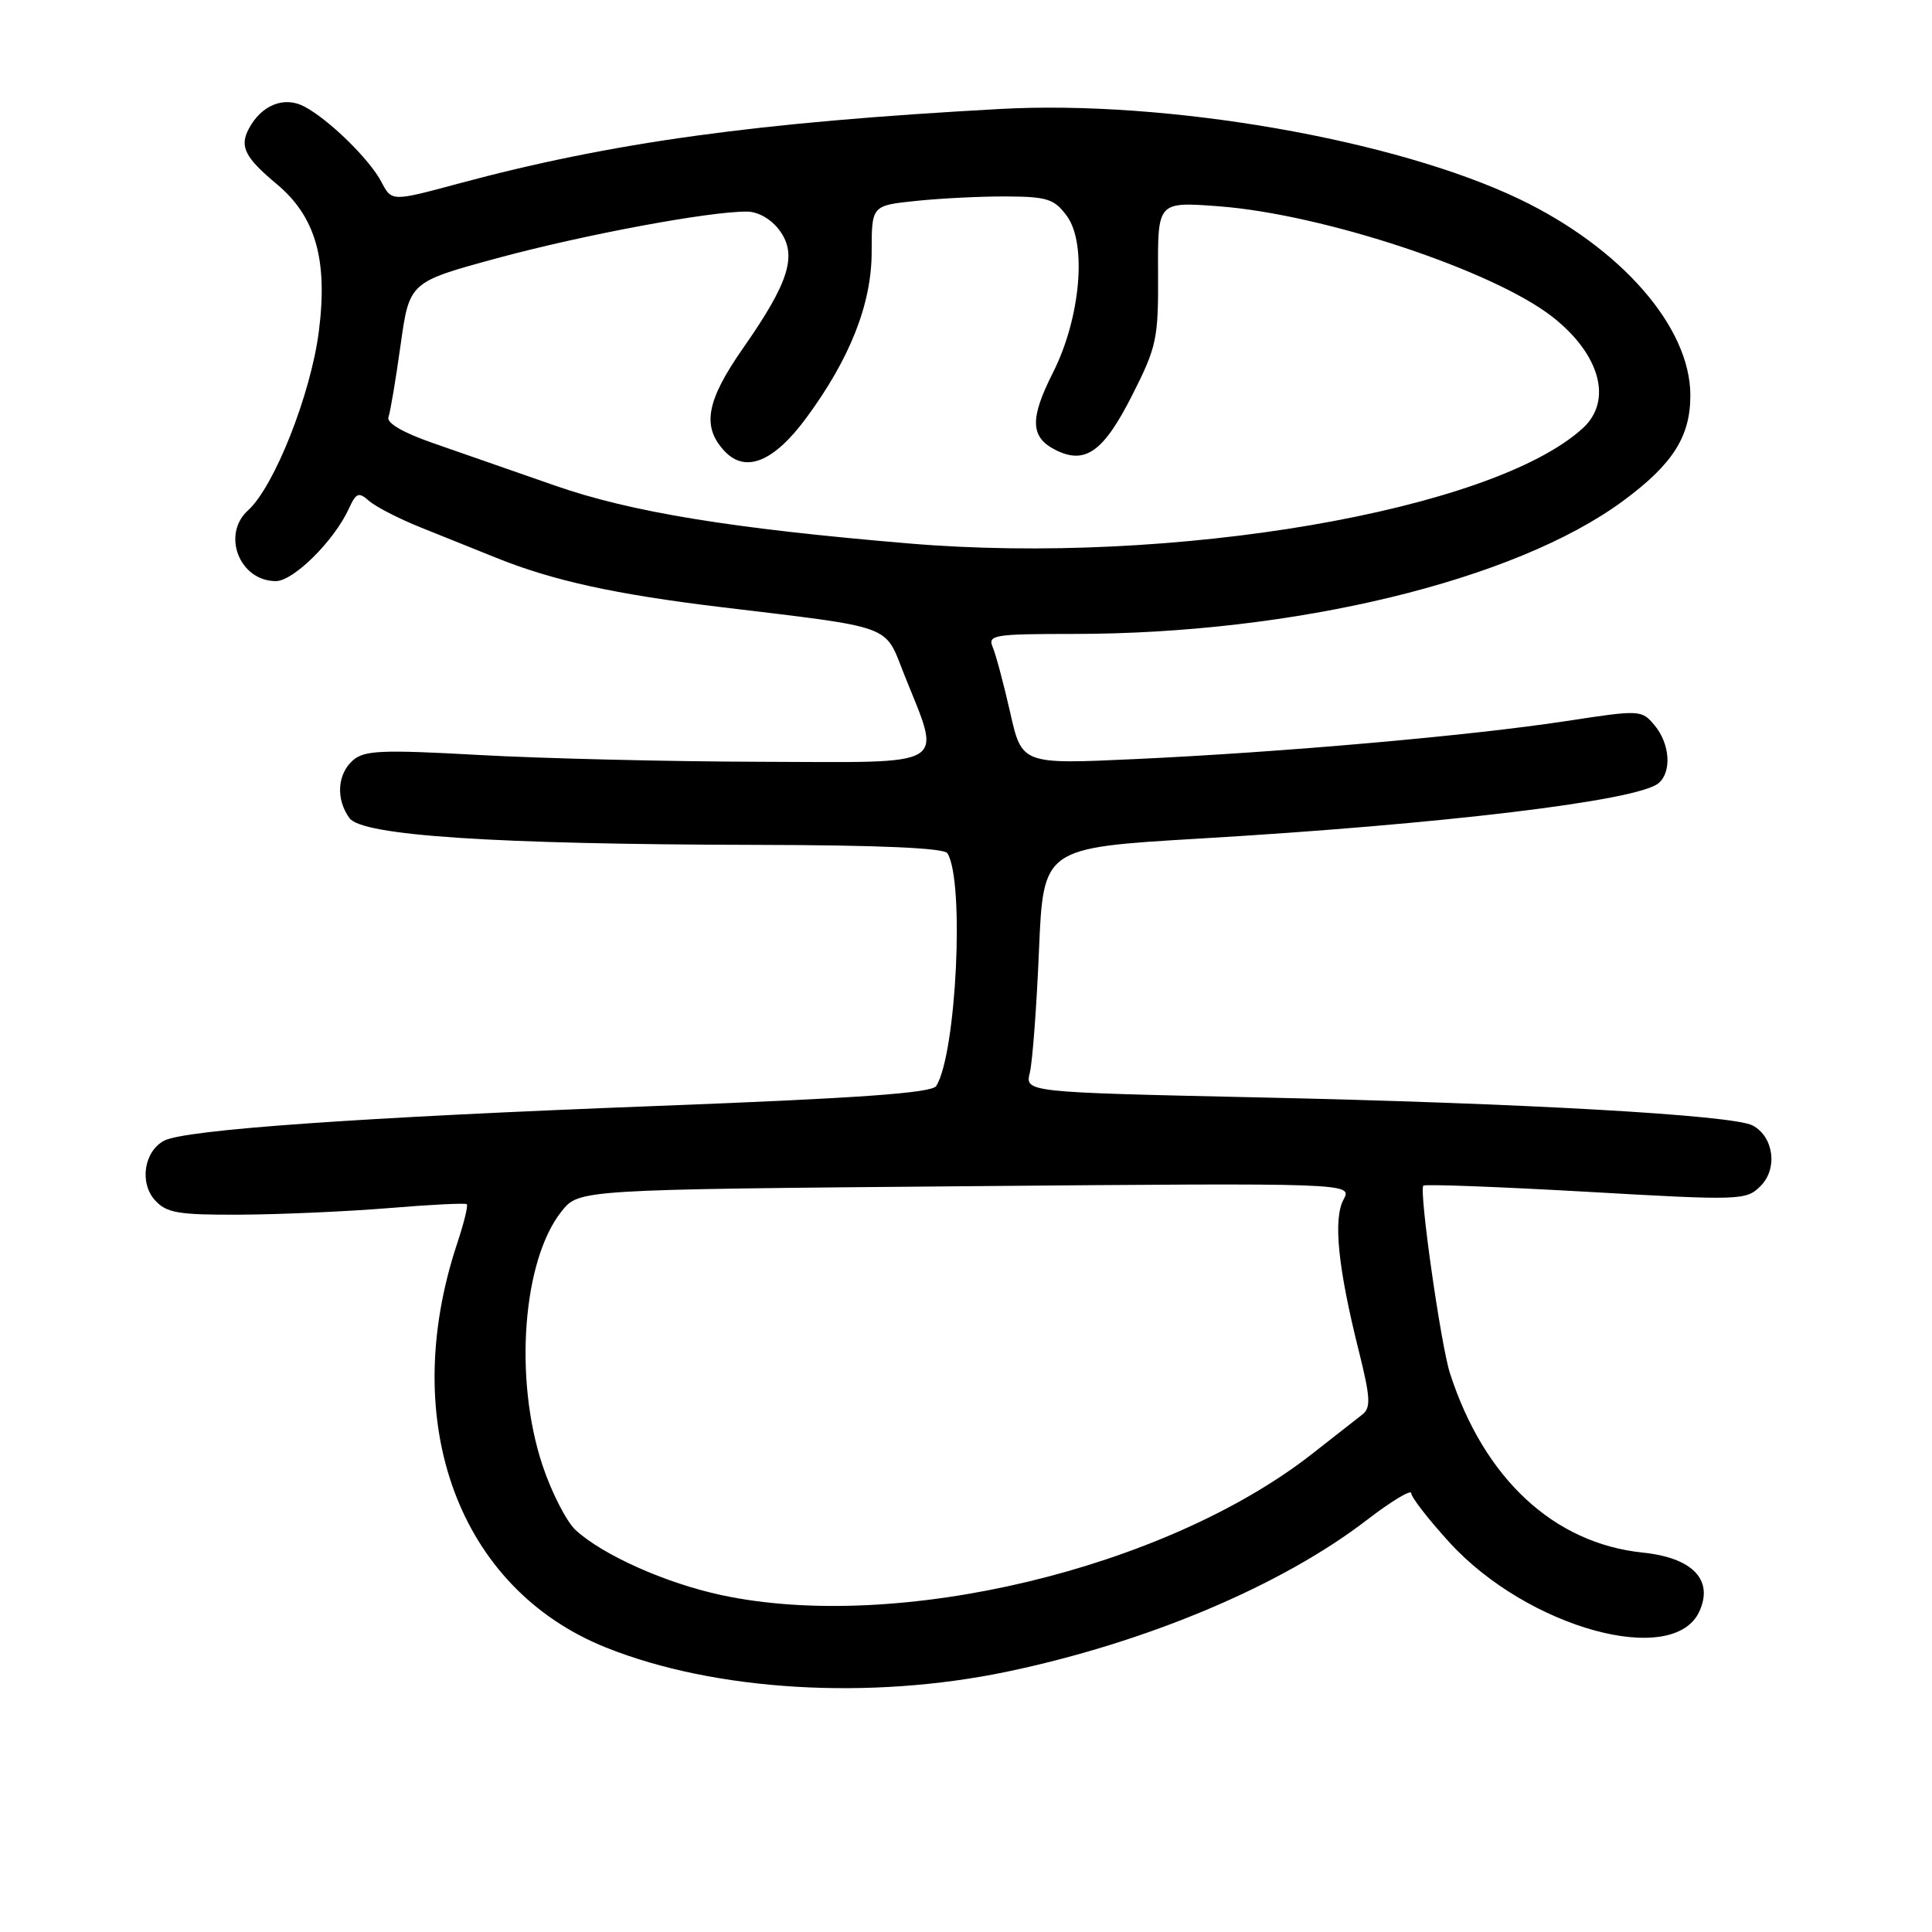 <?xml version="1.0" encoding="UTF-8" standalone="no"?>
<!DOCTYPE svg PUBLIC "-//W3C//DTD SVG 1.1//EN" "http://www.w3.org/Graphics/SVG/1.1/DTD/svg11.dtd" >
<svg xmlns="http://www.w3.org/2000/svg" xmlns:xlink="http://www.w3.org/1999/xlink" version="1.1" viewBox="0 0 256 256">
 <g >
 <path fill="currentColor"
d=" M 133.47 221.50 C 152.01 217.61 169.82 210.10 181.14 201.39 C 184.36 198.91 187.00 197.32 187.00 197.86 C 187.00 198.40 189.29 201.34 192.08 204.40 C 202.43 215.72 221.75 221.04 225.18 213.51 C 227.08 209.34 224.27 206.41 217.70 205.73 C 205.88 204.51 196.64 195.92 192.13 181.97 C 190.91 178.18 188.01 157.76 188.60 157.10 C 188.80 156.89 198.49 157.25 210.14 157.91 C 230.72 159.09 231.38 159.06 233.29 157.15 C 235.59 154.85 235.03 150.62 232.23 149.13 C 229.67 147.75 201.77 146.17 166.66 145.41 C 135.82 144.73 135.82 144.73 136.46 142.12 C 136.81 140.68 137.36 133.39 137.67 125.92 C 138.25 112.34 138.25 112.34 158.87 111.12 C 191.04 109.23 216.95 106.11 219.75 103.79 C 221.54 102.31 221.29 98.57 219.25 96.12 C 217.52 94.05 217.36 94.04 207.50 95.55 C 194.87 97.48 169.94 99.68 150.45 100.58 C 135.40 101.28 135.40 101.28 133.85 94.39 C 132.99 90.60 131.95 86.71 131.54 85.75 C 130.85 84.14 131.71 84.00 142.17 84.00 C 171.51 84.00 200.70 76.95 215.03 66.40 C 221.67 61.51 224.01 57.83 223.98 52.30 C 223.93 43.31 214.82 32.87 201.39 26.41 C 184.90 18.49 154.63 13.22 132.50 14.44 C 100.24 16.21 81.09 18.85 60.70 24.34 C 51.90 26.71 51.90 26.71 50.54 24.11 C 48.94 21.06 43.48 15.74 40.25 14.08 C 37.61 12.73 34.64 13.93 32.98 17.04 C 31.71 19.41 32.44 20.87 36.68 24.40 C 41.82 28.70 43.46 34.42 42.25 43.90 C 41.19 52.23 36.35 64.47 32.87 67.62 C 29.32 70.83 31.74 77.00 36.55 77.00 C 38.90 77.00 44.30 71.63 46.24 67.37 C 47.19 65.29 47.53 65.16 48.91 66.38 C 49.79 67.15 52.86 68.73 55.75 69.89 C 58.64 71.05 63.14 72.86 65.75 73.91 C 73.26 76.94 81.50 78.75 95.50 80.44 C 118.65 83.23 117.16 82.69 119.77 89.27 C 124.80 101.91 126.26 101.01 100.88 100.94 C 88.57 100.91 71.75 100.50 63.50 100.04 C 50.56 99.32 48.26 99.42 46.75 100.76 C 44.68 102.60 44.49 105.91 46.31 108.41 C 48.01 110.73 65.49 111.88 100.19 111.95 C 116.52 111.98 125.10 112.36 125.54 113.06 C 127.83 116.76 126.73 139.58 124.06 143.90 C 123.49 144.83 113.81 145.52 86.89 146.55 C 47.70 148.05 24.54 149.69 21.76 151.14 C 19.09 152.55 18.44 156.73 20.54 159.04 C 22.07 160.73 23.61 160.99 31.90 160.95 C 37.18 160.92 46.00 160.53 51.50 160.08 C 57.00 159.62 61.66 159.39 61.85 159.56 C 62.05 159.73 61.47 162.08 60.57 164.79 C 52.69 188.52 60.79 210.51 80.31 218.31 C 94.73 224.09 115.25 225.31 133.47 221.50 Z  M 95.59 211.36 C 88.22 209.78 79.91 206.07 76.28 202.75 C 75.07 201.63 73.08 197.76 71.88 194.15 C 68.07 182.69 69.25 166.98 74.41 160.51 C 76.71 157.62 76.71 157.62 127.96 157.18 C 179.21 156.74 179.21 156.74 178.02 158.96 C 176.64 161.55 177.28 167.94 180.03 178.93 C 181.59 185.17 181.67 186.53 180.52 187.43 C 179.77 188.02 176.76 190.38 173.83 192.67 C 154.38 207.88 118.91 216.36 95.59 211.36 Z  M 120.43 72.01 C 96.90 70.03 83.56 67.85 73.50 64.33 C 68.00 62.41 60.69 59.87 57.26 58.67 C 53.39 57.32 51.20 56.04 51.47 55.28 C 51.72 54.60 52.44 50.30 53.08 45.71 C 54.25 37.37 54.25 37.37 65.88 34.21 C 77.30 31.11 94.08 27.98 99.00 28.04 C 100.49 28.05 102.23 29.07 103.32 30.56 C 105.68 33.81 104.56 37.41 98.47 46.12 C 93.58 53.13 92.97 56.51 95.99 59.76 C 98.77 62.74 102.53 61.22 106.84 55.37 C 112.64 47.51 115.50 40.24 115.50 33.37 C 115.50 27.23 115.50 27.23 121.40 26.62 C 124.64 26.28 130.04 26.01 133.40 26.03 C 138.78 26.06 139.72 26.37 141.38 28.64 C 144.05 32.31 143.17 42.16 139.52 49.38 C 136.42 55.51 136.51 57.95 139.90 59.64 C 143.81 61.59 146.23 59.85 150.00 52.41 C 153.28 45.94 153.50 44.91 153.45 36.12 C 153.40 26.73 153.40 26.73 161.45 27.33 C 175.35 28.37 197.90 35.85 205.75 42.02 C 212.03 46.96 213.70 53.09 209.75 56.72 C 197.79 67.69 155.35 74.96 120.43 72.01 Z "/>
</g>
</svg>